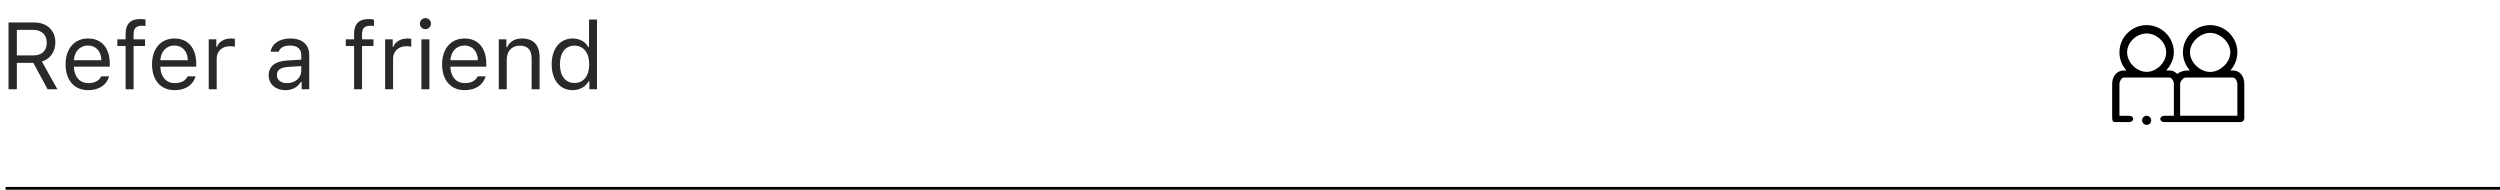 <svg width="896" height="68" viewBox="0 0 896 68" fill="none" xmlns="http://www.w3.org/2000/svg">
<path d="M6.043 10.7H11.804C14.892 10.7 16.751 12.41 16.751 15.282C16.751 18.221 15.008 19.864 11.937 19.864H6.043V10.7ZM6.043 22.52H11.937L17.066 32H20.569L15.024 22.056C18.029 21.109 19.839 18.52 19.839 15.183C19.839 10.866 16.817 8.044 12.202 8.044H3.055V32H6.043V22.52ZM31.543 16.311C34.382 16.311 36.274 18.403 36.341 21.574H26.48C26.695 18.403 28.688 16.311 31.543 16.311ZM36.258 27.368C35.511 28.945 33.95 29.792 31.643 29.792C28.605 29.792 26.629 27.551 26.48 24.015V23.882H39.346V22.786C39.346 17.225 36.407 13.788 31.576 13.788C26.662 13.788 23.508 17.44 23.508 23.068C23.508 28.73 26.612 32.315 31.576 32.315C35.494 32.315 38.25 30.439 39.113 27.368H36.258ZM45.023 32H47.879V16.494H51.98V14.104H47.879V12.194C47.879 10.235 48.742 9.239 50.801 9.239C51.315 9.239 51.797 9.256 52.145 9.322V6.998C51.548 6.882 50.917 6.832 50.22 6.832C46.816 6.832 45.023 8.542 45.023 12.111V14.104H42.052V16.494H45.023V32ZM62.522 16.311C65.36 16.311 67.253 18.403 67.319 21.574H57.458C57.674 18.403 59.666 16.311 62.522 16.311ZM67.236 27.368C66.489 28.945 64.929 29.792 62.621 29.792C59.583 29.792 57.607 27.551 57.458 24.015V23.882H70.324V22.786C70.324 17.225 67.386 13.788 62.555 13.788C57.641 13.788 54.486 17.44 54.486 23.068C54.486 28.73 57.591 32.315 62.555 32.315C66.473 32.315 69.228 30.439 70.092 27.368H67.236ZM74.807 32H77.662V20.91C77.662 18.387 79.638 16.561 82.36 16.561C82.925 16.561 83.954 16.66 84.186 16.727V13.871C83.821 13.821 83.224 13.788 82.759 13.788C80.385 13.788 78.326 15.017 77.795 16.76H77.529V14.104H74.807V32ZM102.863 29.809C100.788 29.809 99.244 28.746 99.244 26.92C99.244 25.127 100.439 24.181 103.162 23.998L107.977 23.683V25.326C107.977 27.883 105.802 29.809 102.863 29.809ZM102.332 32.315C104.723 32.315 106.682 31.27 107.844 29.36H108.109V32H110.832V19.748C110.832 16.029 108.392 13.788 104.025 13.788C100.207 13.788 97.385 15.681 97.003 18.553H99.892C100.29 17.142 101.784 16.328 103.926 16.328C106.599 16.328 107.977 17.54 107.977 19.748V21.375L102.813 21.69C98.647 21.939 96.289 23.782 96.289 26.986C96.289 30.257 98.862 32.315 102.332 32.315ZM126.902 32H129.758V16.494H133.858V14.104H129.758V12.194C129.758 10.235 130.621 9.239 132.68 9.239C133.194 9.239 133.676 9.256 134.024 9.322V6.998C133.427 6.882 132.796 6.832 132.099 6.832C128.695 6.832 126.902 8.542 126.902 12.111V14.104H123.931V16.494H126.902V32ZM138.025 32H140.881V20.91C140.881 18.387 142.856 16.561 145.579 16.561C146.144 16.561 147.173 16.66 147.405 16.727V13.871C147.04 13.821 146.442 13.788 145.978 13.788C143.604 13.788 141.545 15.017 141.014 16.76H140.748V14.104H138.025V32ZM151.041 32H153.896V14.104H151.041V32ZM152.469 10.468C153.564 10.468 154.461 9.571 154.461 8.476C154.461 7.38 153.564 6.483 152.469 6.483C151.373 6.483 150.477 7.38 150.477 8.476C150.477 9.571 151.373 10.468 152.469 10.468ZM166.48 16.311C169.319 16.311 171.212 18.403 171.278 21.574H161.417C161.633 18.403 163.625 16.311 166.48 16.311ZM171.195 27.368C170.448 28.945 168.888 29.792 166.58 29.792C163.542 29.792 161.566 27.551 161.417 24.015V23.882H174.283V22.786C174.283 17.225 171.345 13.788 166.514 13.788C161.6 13.788 158.445 17.44 158.445 23.068C158.445 28.73 161.55 32.315 166.514 32.315C170.432 32.315 173.188 30.439 174.051 27.368H171.195ZM178.766 32H181.621V21.408C181.621 18.27 183.464 16.361 186.319 16.361C189.175 16.361 190.536 17.889 190.536 21.109V32H193.392V20.412C193.392 16.162 191.15 13.788 187.133 13.788C184.394 13.788 182.65 14.95 181.754 16.926H181.488V14.104H178.766V32ZM205.245 32.315C207.719 32.315 209.844 31.137 210.973 29.145H211.238V32H213.961V6.998H211.105V16.926H210.856C209.844 14.967 207.735 13.788 205.245 13.788C200.696 13.788 197.725 17.44 197.725 23.052C197.725 28.68 200.663 32.315 205.245 32.315ZM205.909 16.361C209.146 16.361 211.172 18.951 211.172 23.052C211.172 27.186 209.163 29.742 205.909 29.742C202.639 29.742 200.68 27.235 200.68 23.052C200.68 18.885 202.655 16.361 205.909 16.361Z" fill="#292929"/>
<line x1="2" y1="67.5" x2="896" y2="67.5" stroke="black"/>
<path fill-rule="evenodd" clip-rule="evenodd" d="M769.361 9C763.995 9 759.607 13.388 759.608 18.753C759.608 21.249 760.566 23.527 762.121 25.256H761.242C758.57 25.257 757 27.452 757 30.125L757 42C756.997 42.902 757.098 43.763 758 43.76H762.861C765.077 43.801 765.076 41.438 762.861 41.497L759.608 41.51V30.125C759.608 29.197 760.313 27.781 761.242 27.781H769.364H777.495C778.423 27.781 779.114 29.197 779.114 30.125V41.484L775.864 41.497C773.695 41.497 773.689 43.76 775.858 43.76H802.858C803.756 43.756 804.363 43.18 804.358 42.281V30.125C804.358 27.452 802.912 25.256 800.239 25.256H799.357C800.912 23.527 801.87 21.249 801.87 18.753C801.87 13.388 797.483 9 792.117 9C786.752 9 782.364 13.388 782.364 18.753C782.364 21.249 783.322 23.527 784.878 25.256H783.983C782.735 25.256 781.223 25.718 780.357 26.5C779.492 25.718 778.742 25.256 777.495 25.256H776.357C777.913 23.527 779.114 21.249 779.114 18.753C779.114 13.388 774.726 9 769.361 9ZM769.361 12C772.97 12 776.357 15.148 776.357 18.757C776.357 22.366 772.973 25.757 769.364 25.757C765.755 25.757 762.357 22.366 762.357 18.757C762.357 15.148 765.752 12 769.361 12ZM792.117 11.781C795.726 11.781 799.357 15.144 799.357 18.753C799.357 22.362 795.726 25.781 792.117 25.781C788.508 25.781 784.878 22.362 784.878 18.753C784.878 15.144 788.508 11.781 792.117 11.781ZM783.358 27.781H800.239C801.167 27.781 801.87 29.197 801.87 30.125V41.484H781.358V30.125C781.358 29.197 782.429 27.781 783.358 27.781ZM769.364 41.506C768.466 41.506 767.739 42.234 767.739 43.131C767.739 44.029 768.466 44.756 769.364 44.756C770.261 44.756 770.989 44.029 770.989 43.131C770.989 42.234 770.261 41.506 769.364 41.506Z" fill="black"/>
</svg>
